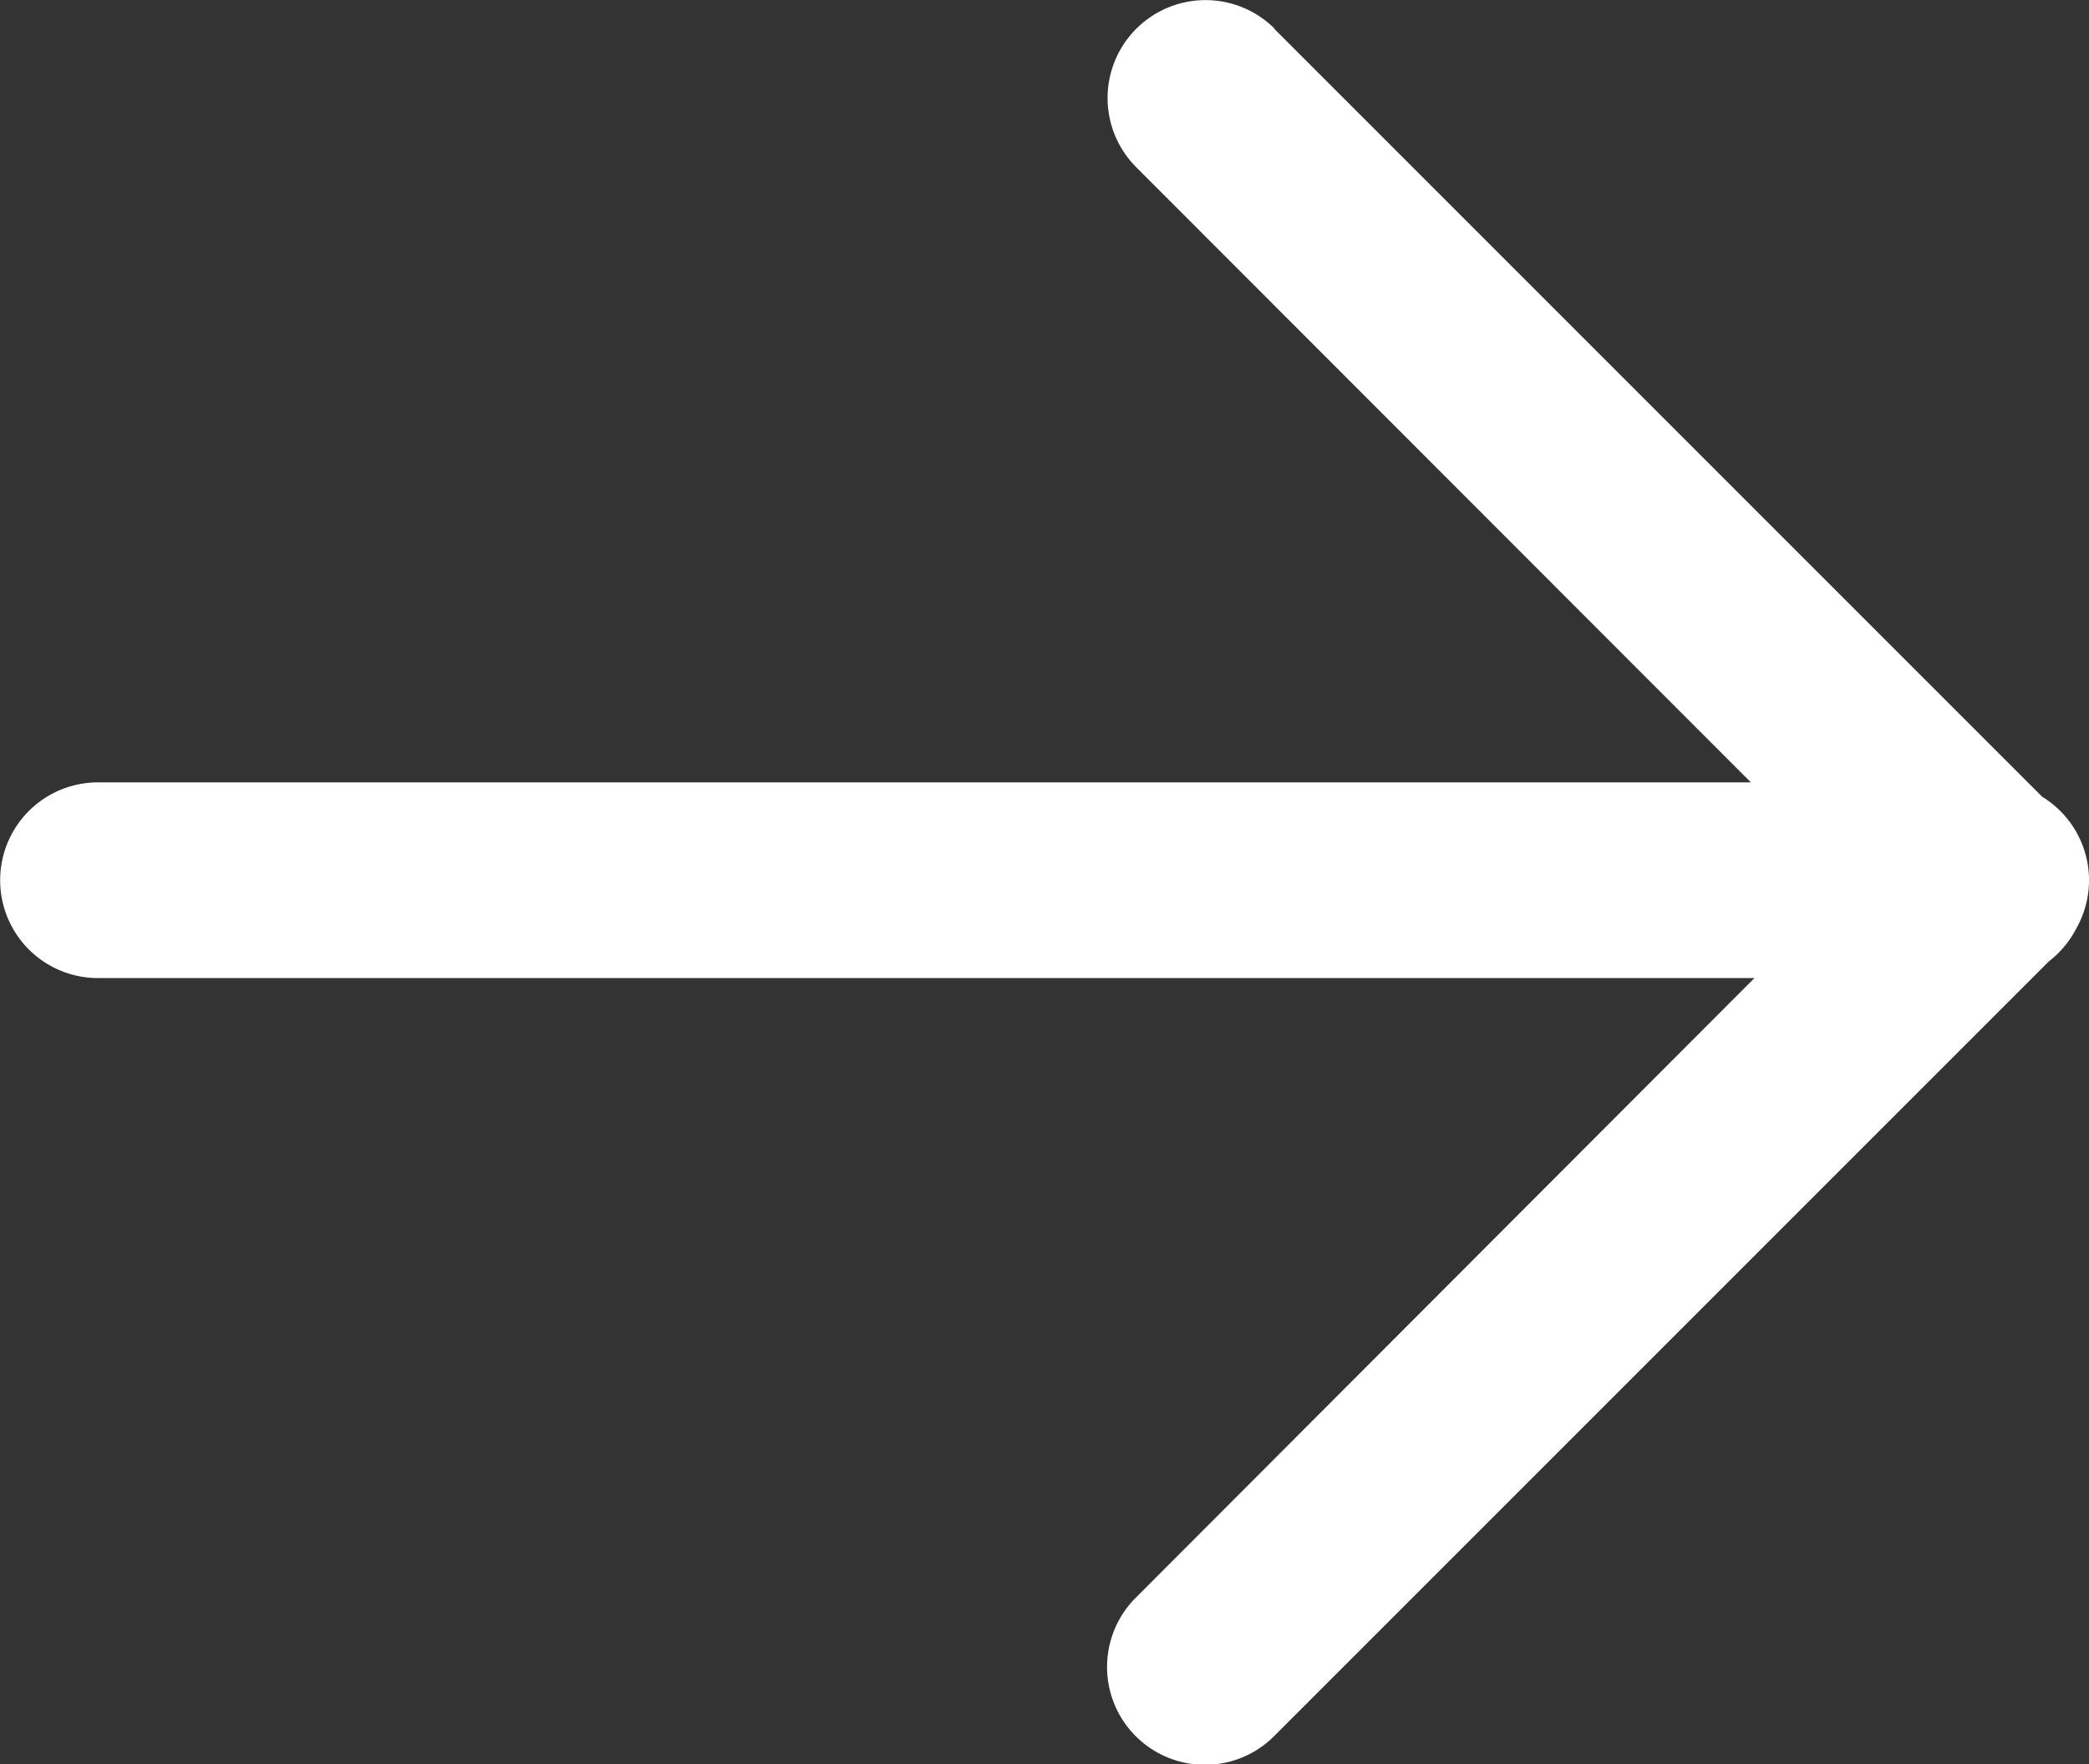 <svg xmlns="http://www.w3.org/2000/svg" width="12.937" height="10.924" viewBox="0 0 12.937 10.924">
  <rect x="0" y="0" width="12.937" height="10.924" fill="#333333" stroke="none"/>
  <path id="union" d="M5.046,10.746.29,5.99a.606.606,0,0,1-.209-.82.609.609,0,0,1,.168-.2l4.8-4.8a.606.606,0,0,1,.857.857L2.072,4.867H12.33a.606.606,0,1,1,0,1.212H2.094L5.9,9.888a.606.606,0,1,1-.857.858Z" transform="translate(12.937 10.924) rotate(180)" fill="#fff"/>
</svg>

